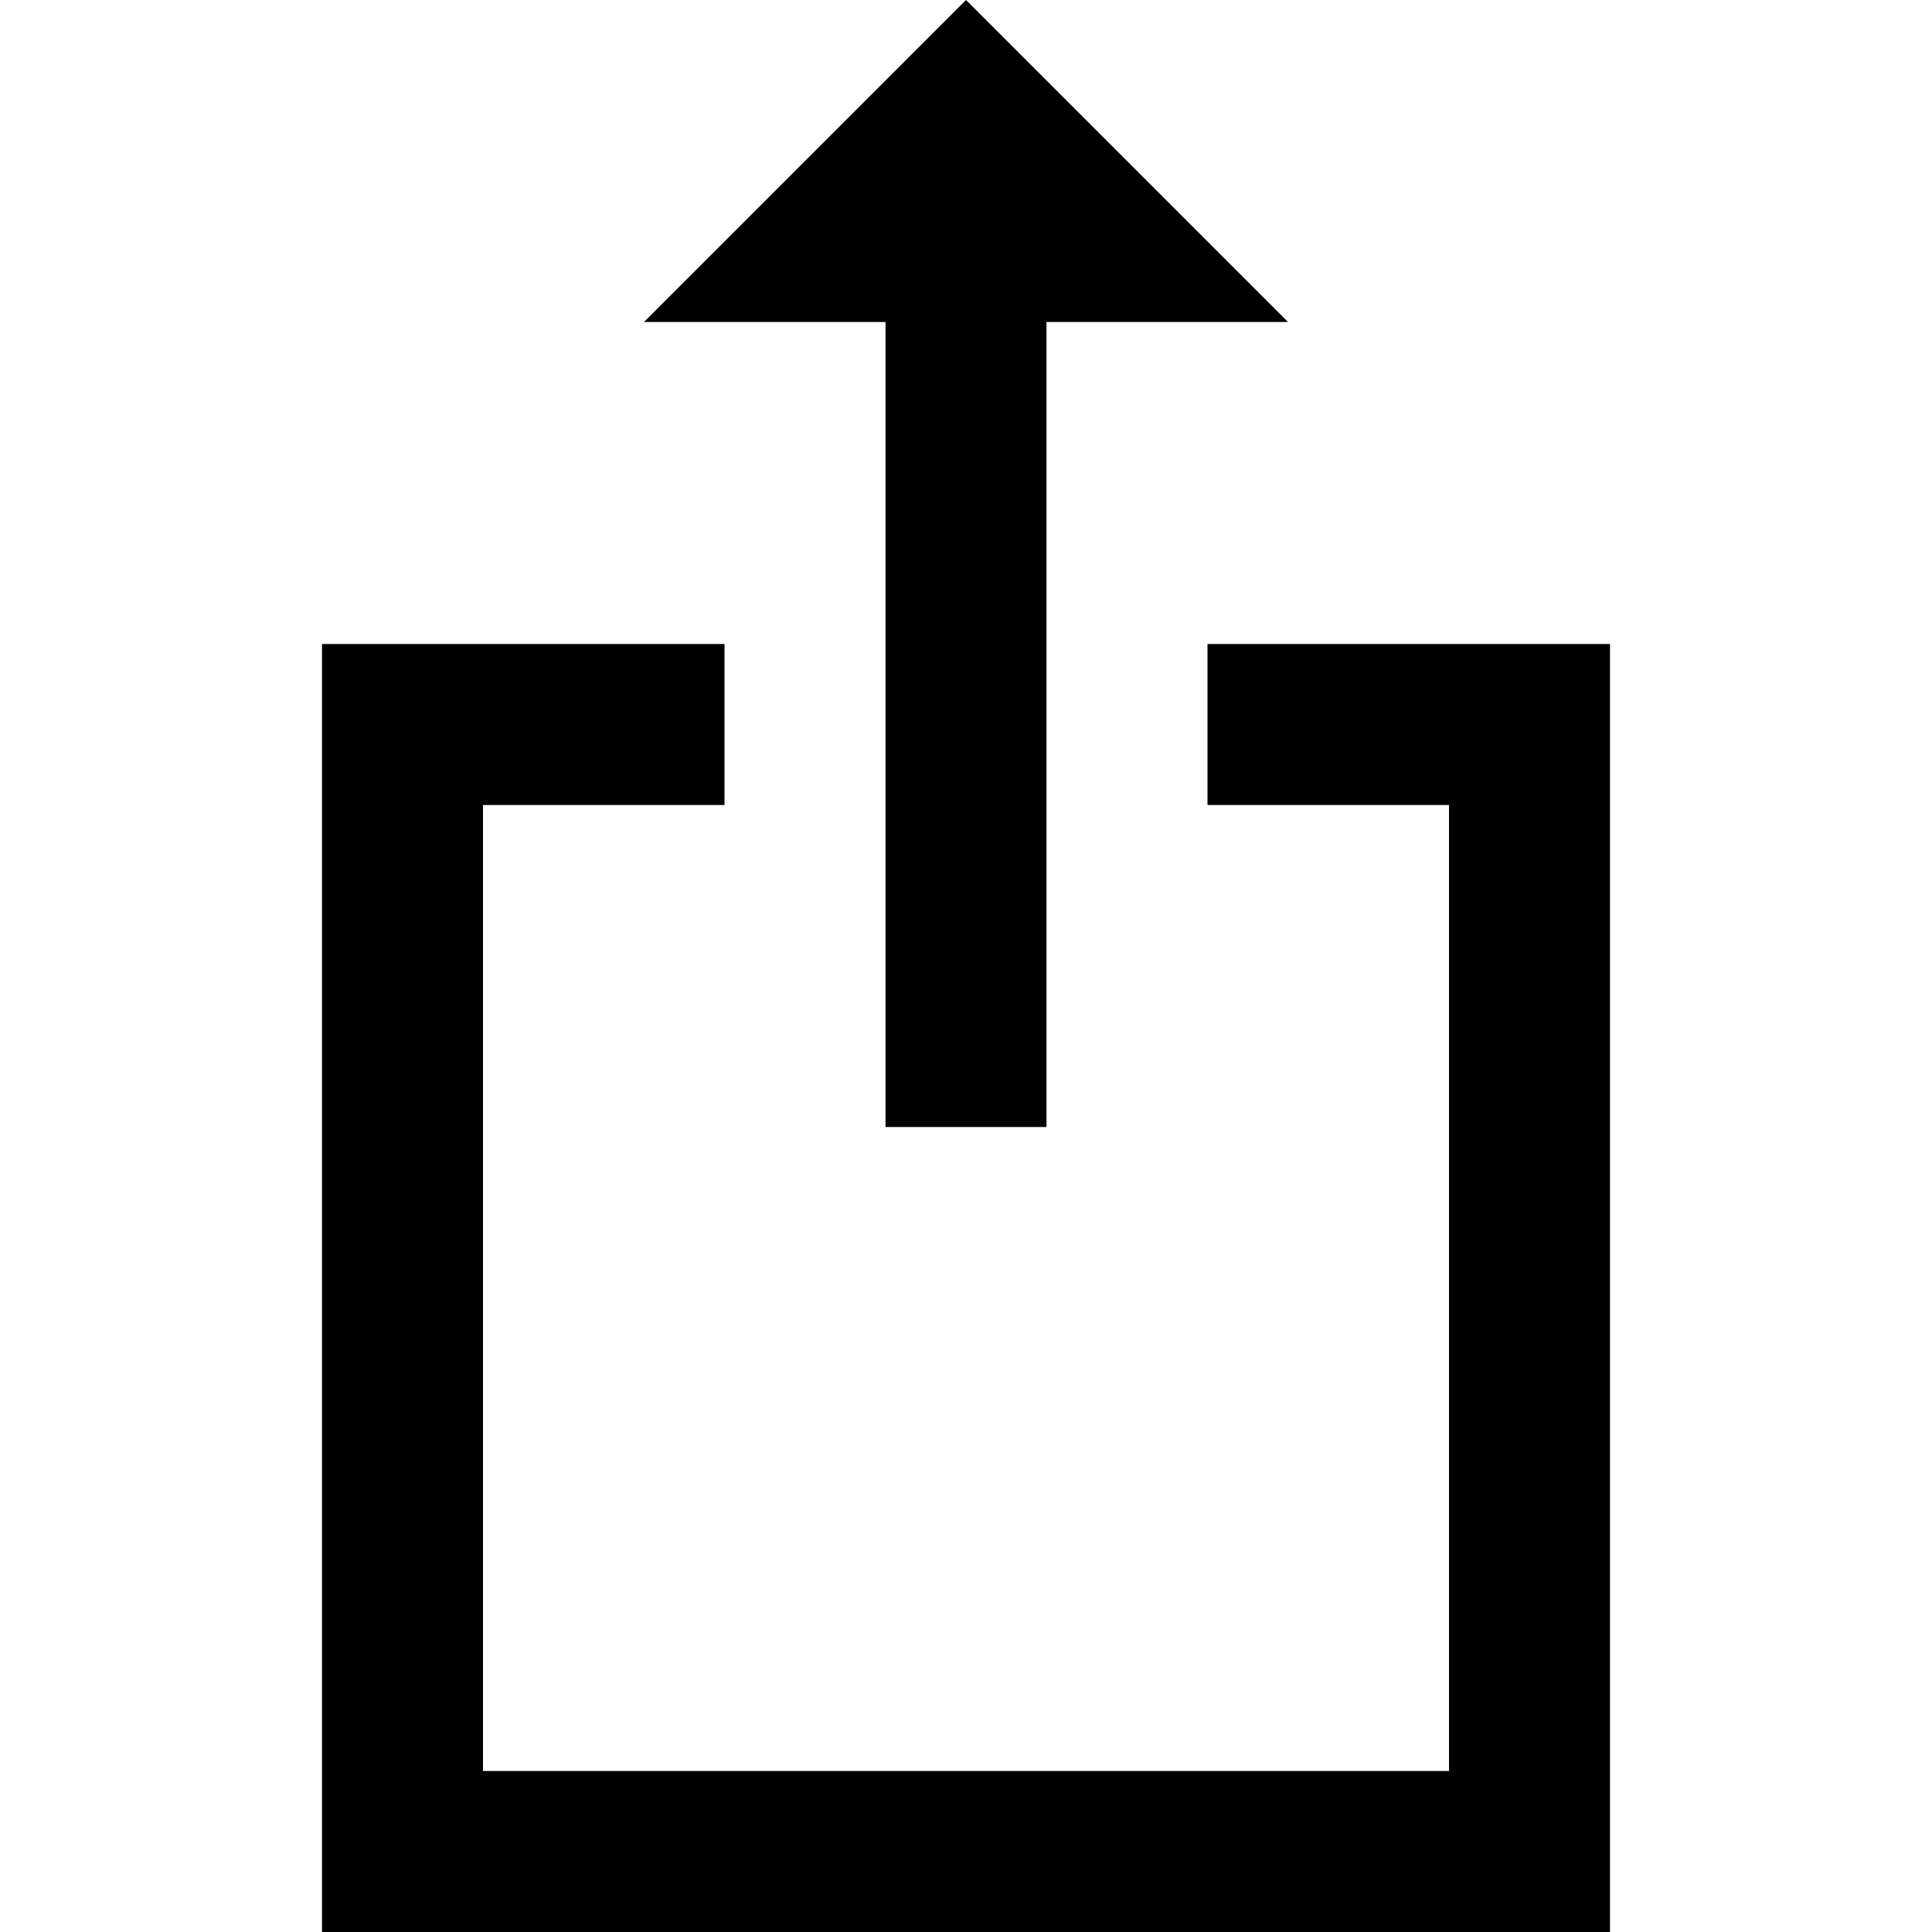 <svg xmlns="http://www.w3.org/2000/svg" width="24" height="24" viewBox="0 0 24 24">
  <path fill-rule="evenodd" d="M9,8 L9,10 L6,10 L6,22 L18,22 L18,10 L15,10 L15,8 L20,8 L20,24 L4,24 L4,8 L9,8 Z M13,4 L13,14 L11,14 L11,4 L8,4 L12,0 L16,4 L13,4 Z"/>
</svg>
